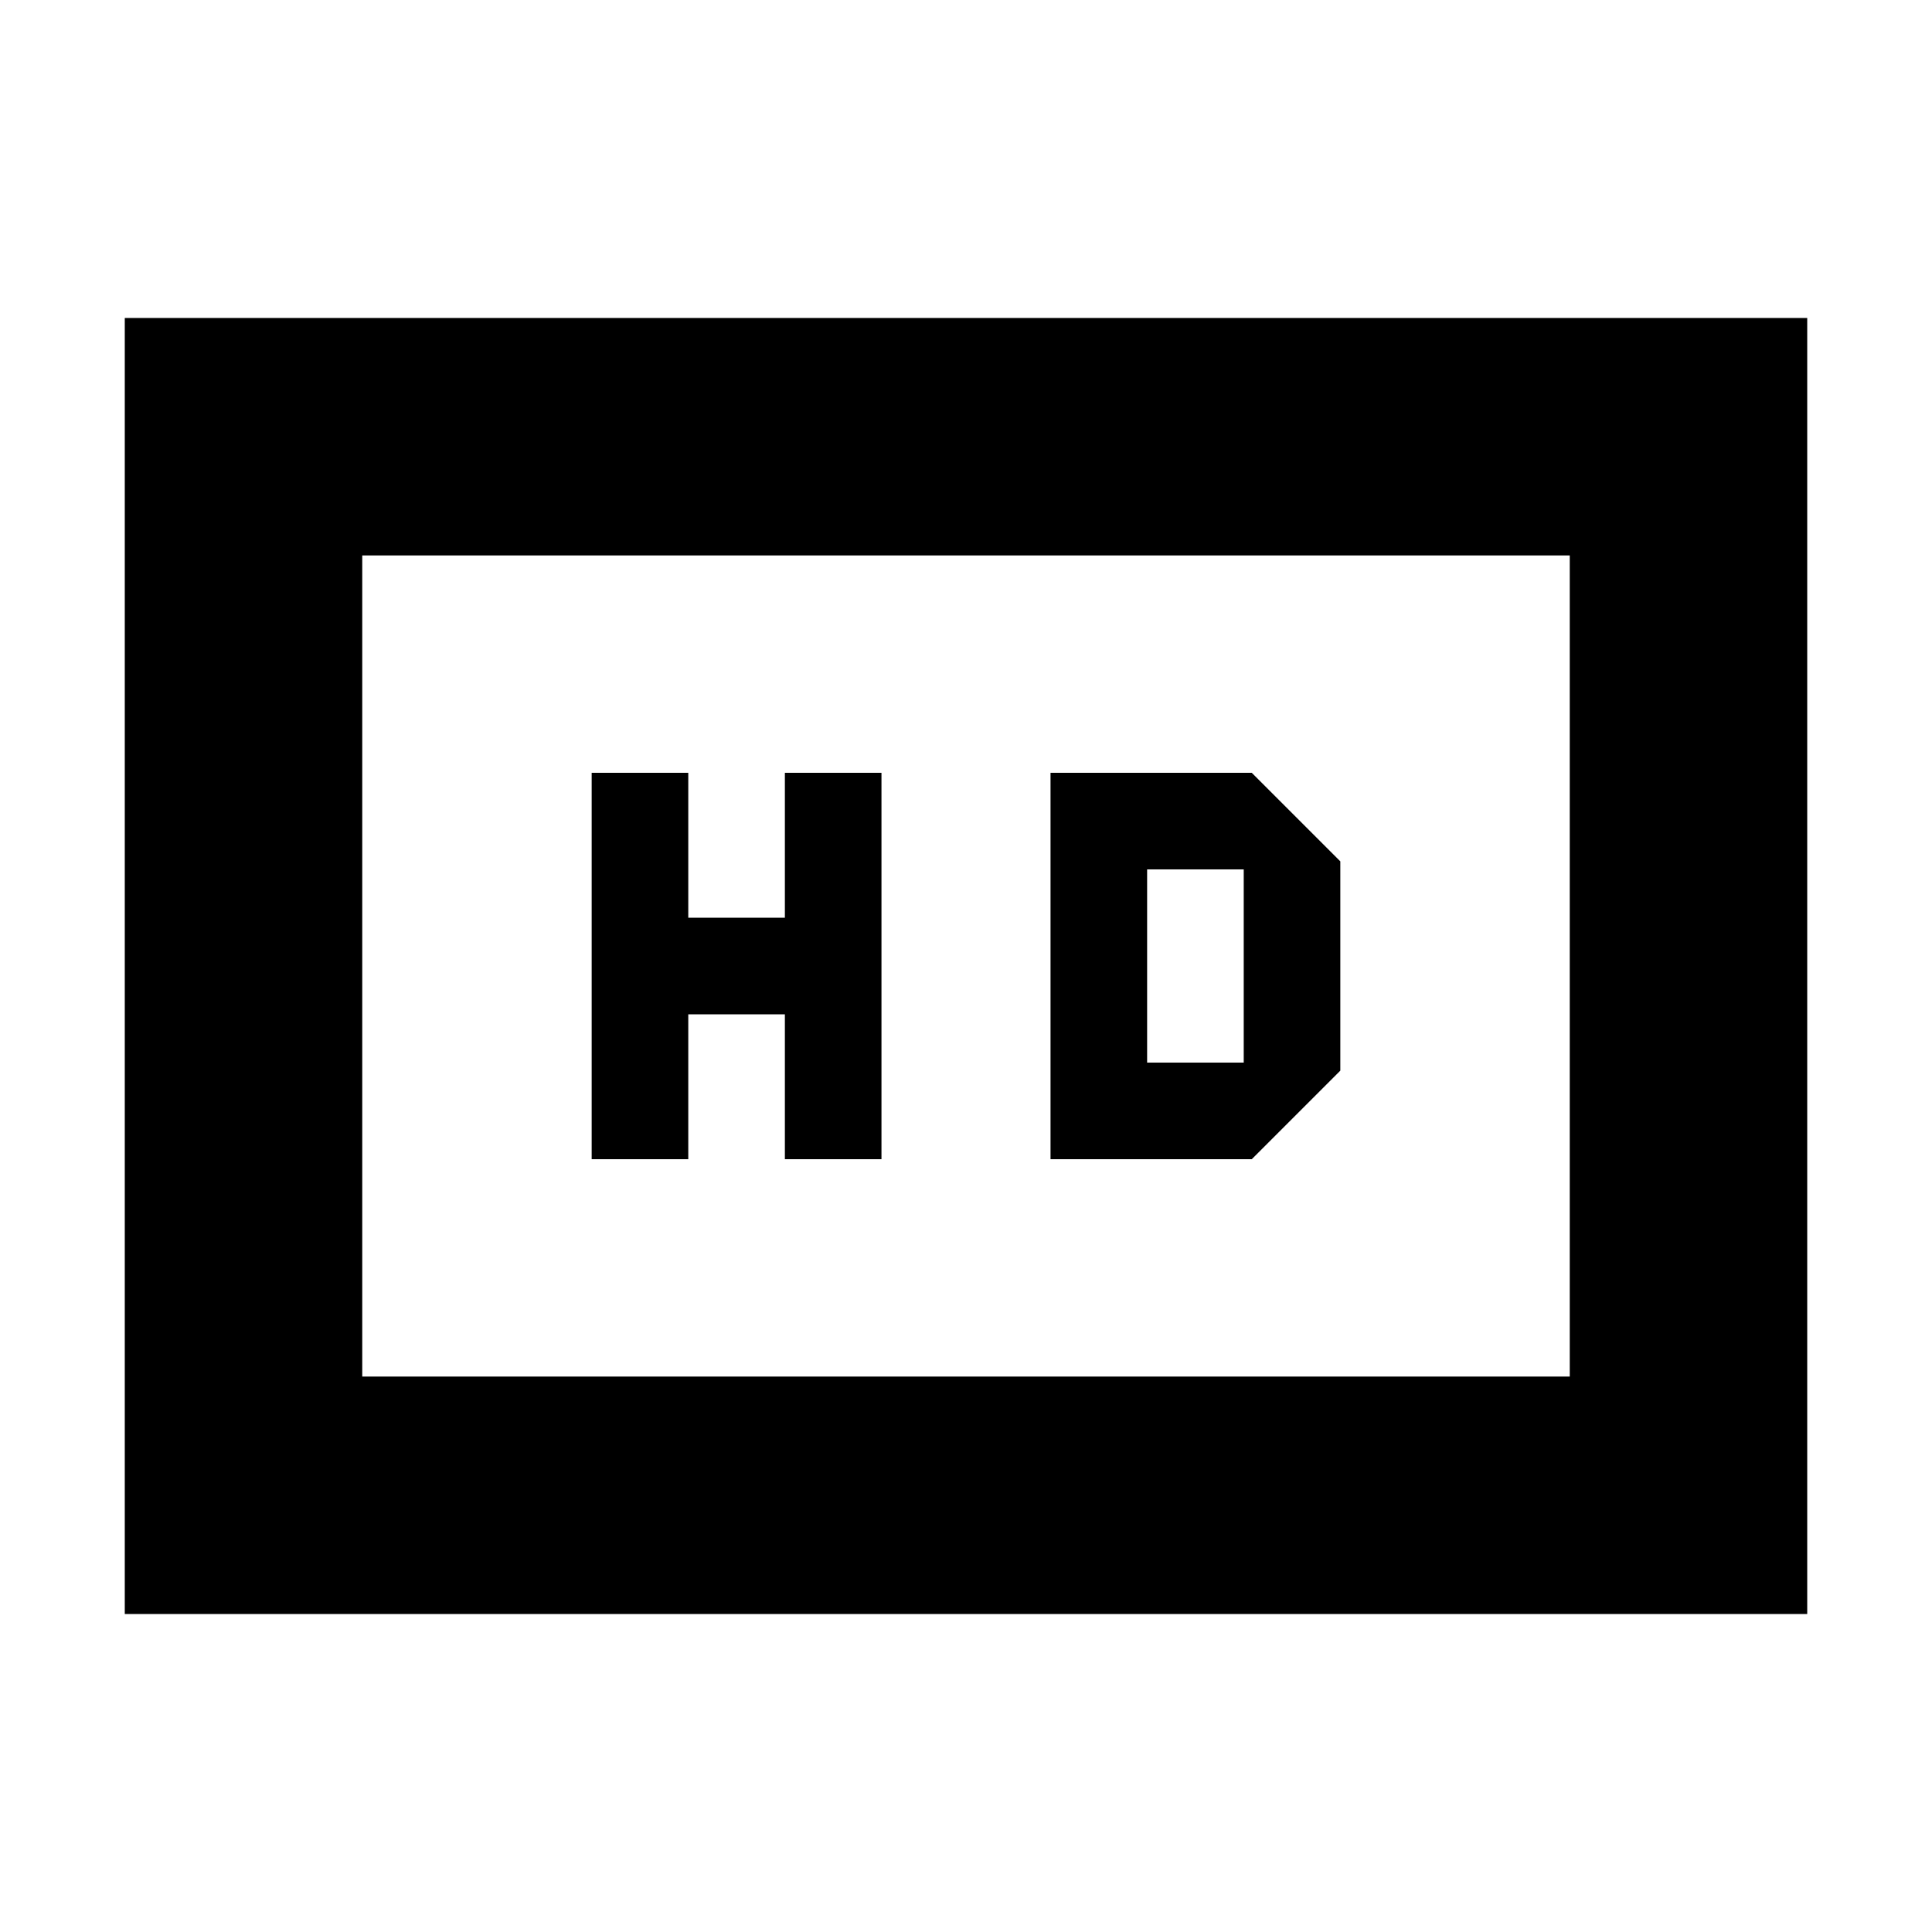 <svg xmlns="http://www.w3.org/2000/svg" height="20" viewBox="0 -960 960 960" width="20"><path d="M294-384h48v-72h48v72h48v-192h-48v72h-48v-72h-48v192Zm228 0h100l44-44v-104l-44-44H522v192Zm48-48v-96h48v96h-48ZM62-158v-644h836v644H62Zm118-118h600v-408H180v408Zm0 0v-408 408Z"/></svg>
